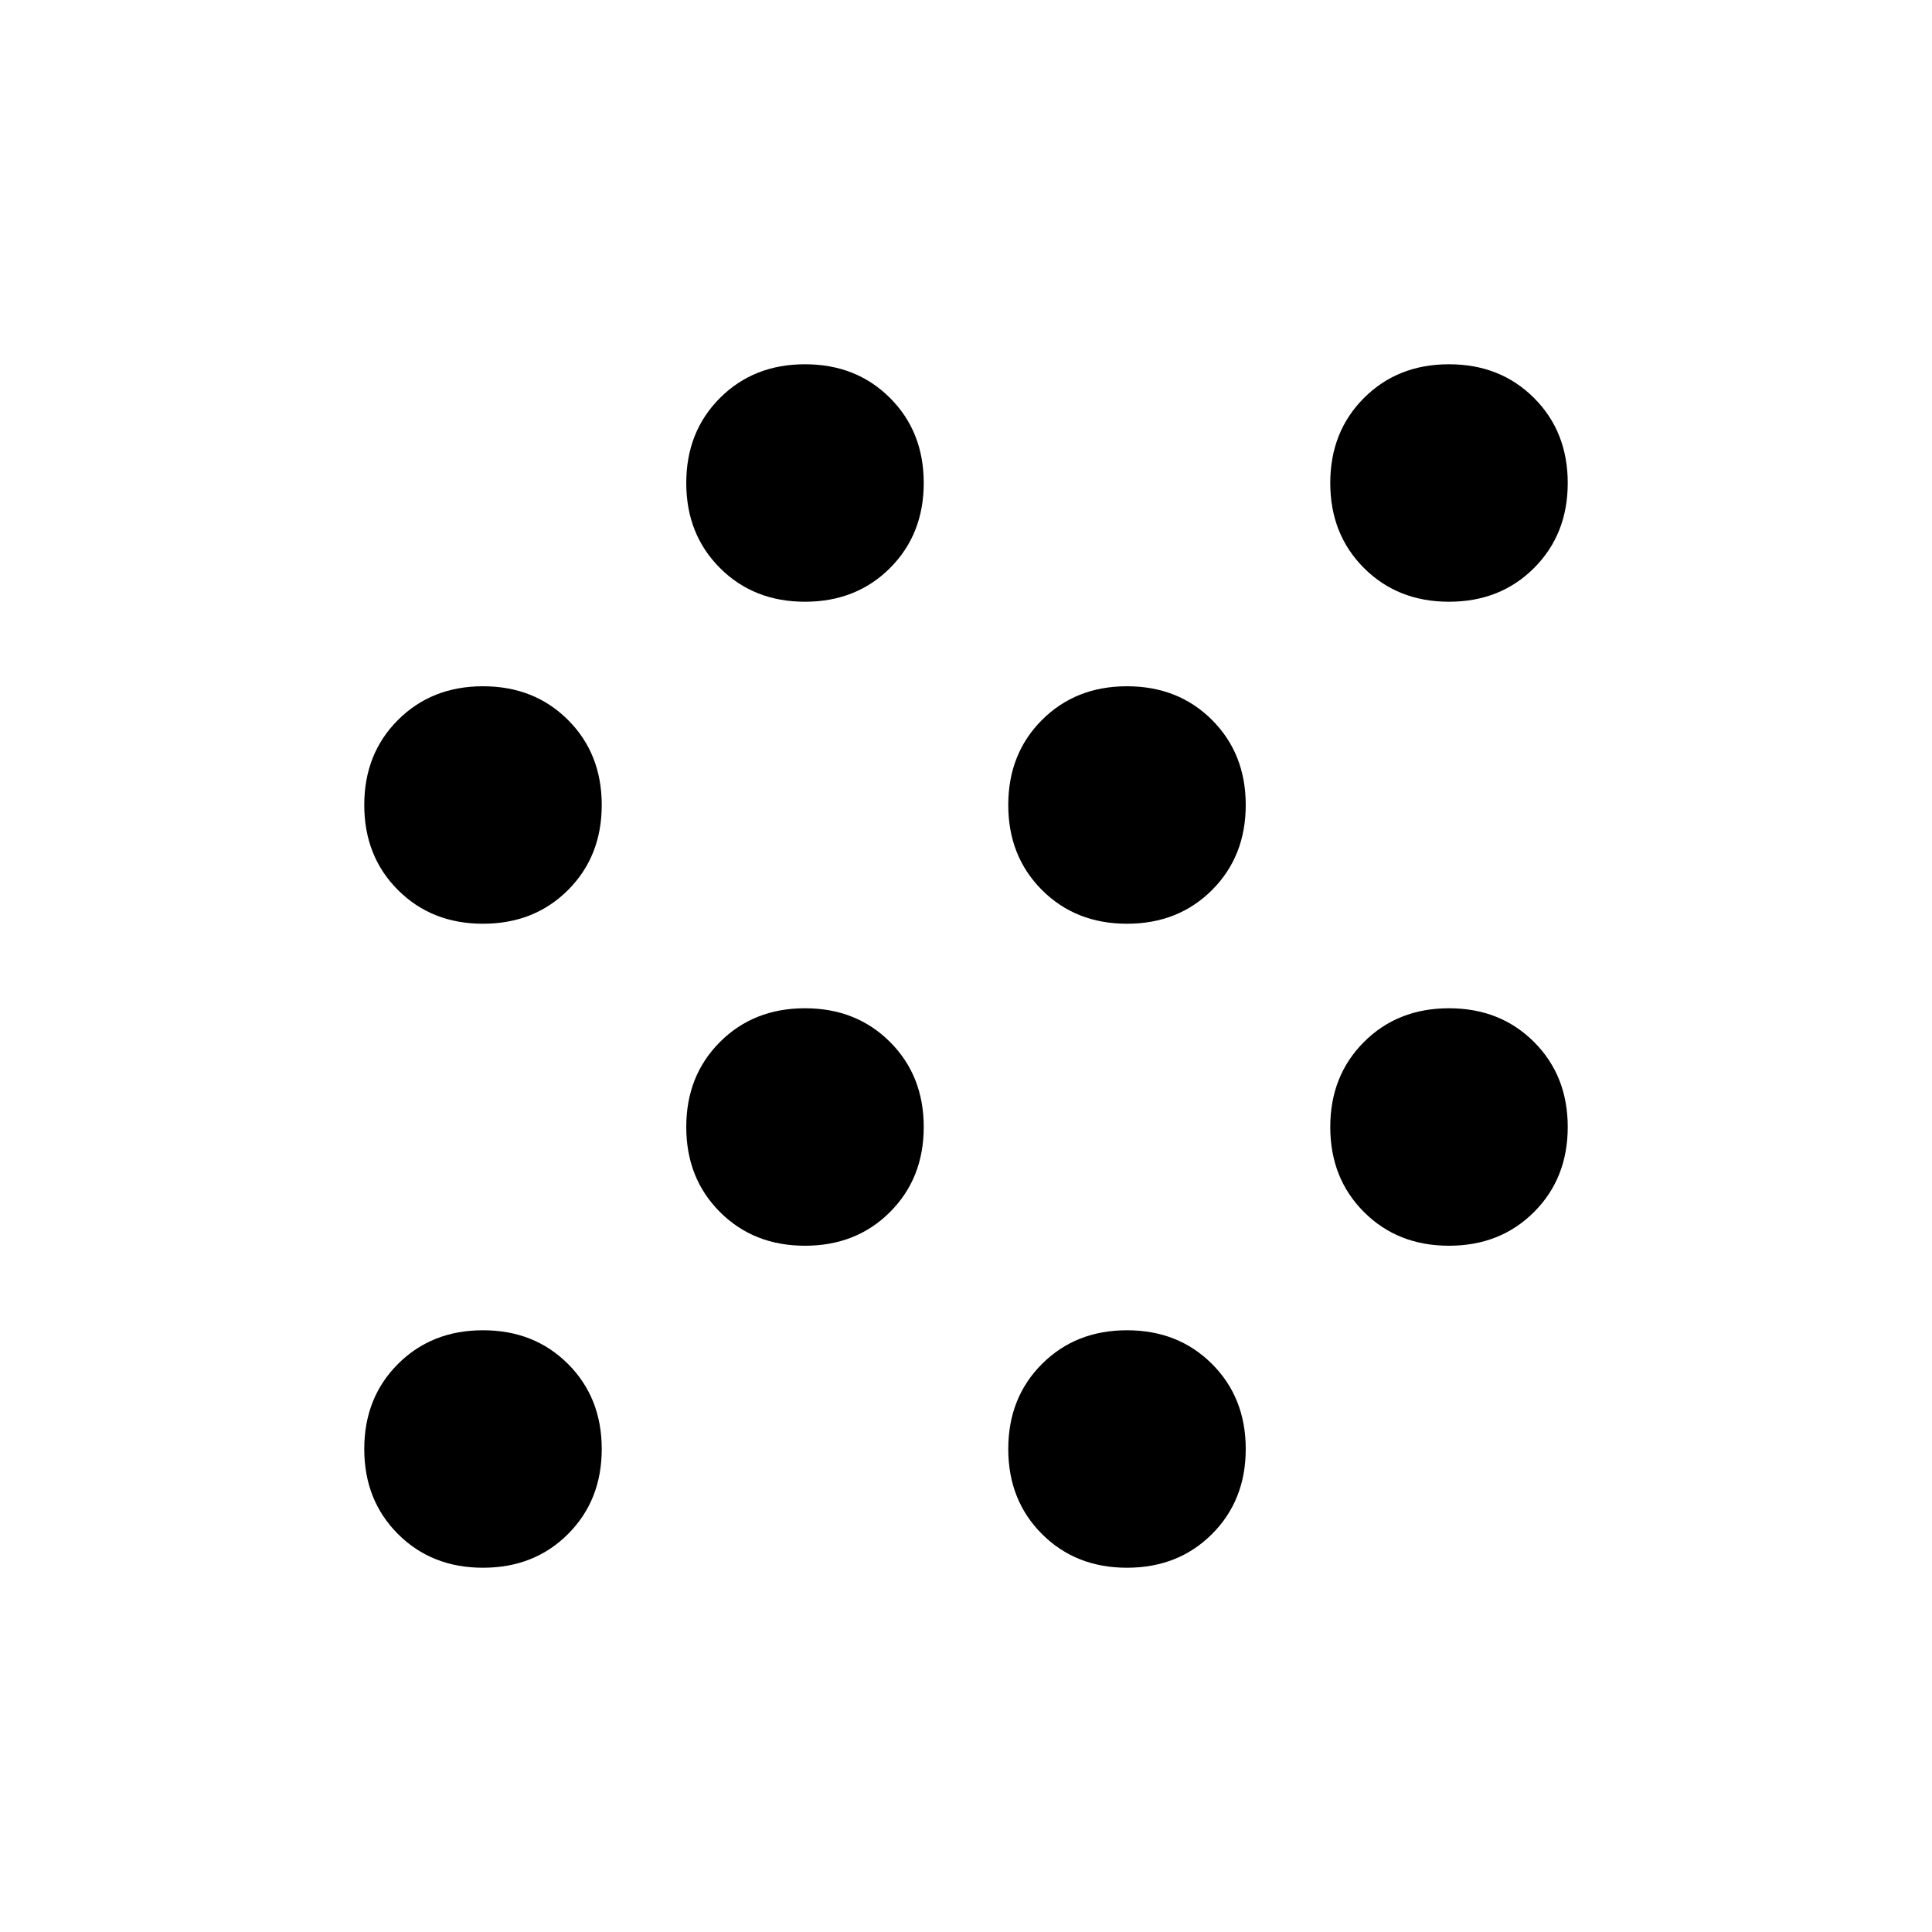<svg xmlns="http://www.w3.org/2000/svg" height="24" viewBox="0 -960 960 960" width="24"><path d="M240-181q-25.5 0-42.25-16.75T181-240q0-25.5 16.75-42.25T240-299q25.5 0 42.25 16.75T299-240q0 25.5-16.75 42.25T240-181Zm320 0q-25.5 0-42.25-16.75T501-240q0-25.5 16.75-42.25T560-299q25.5 0 42.25 16.75T619-240q0 25.5-16.75 42.25T560-181ZM400-341q-25.5 0-42.25-16.75T341-400q0-25.5 16.75-42.25T400-459q25.5 0 42.25 16.75T459-400q0 25.5-16.75 42.25T400-341Zm320 0q-25.5 0-42.25-16.75T661-400q0-25.5 16.75-42.25T720-459q25.5 0 42.25 16.75T779-400q0 25.5-16.75 42.25T720-341ZM240-501q-25.5 0-42.25-16.75T181-560q0-25.5 16.75-42.25T240-619q25.5 0 42.25 16.75T299-560q0 25.5-16.75 42.25T240-501Zm320 0q-25.5 0-42.25-16.75T501-560q0-25.5 16.75-42.25T560-619q25.5 0 42.25 16.75T619-560q0 25.5-16.75 42.25T560-501ZM400-661q-25.5 0-42.25-16.75T341-720q0-25.5 16.75-42.25T400-779q25.5 0 42.25 16.75T459-720q0 25.5-16.75 42.25T400-661Zm320 0q-25.5 0-42.25-16.75T661-720q0-25.5 16.75-42.25T720-779q25.5 0 42.25 16.75T779-720q0 25.5-16.75 42.25T720-661Z"/></svg>